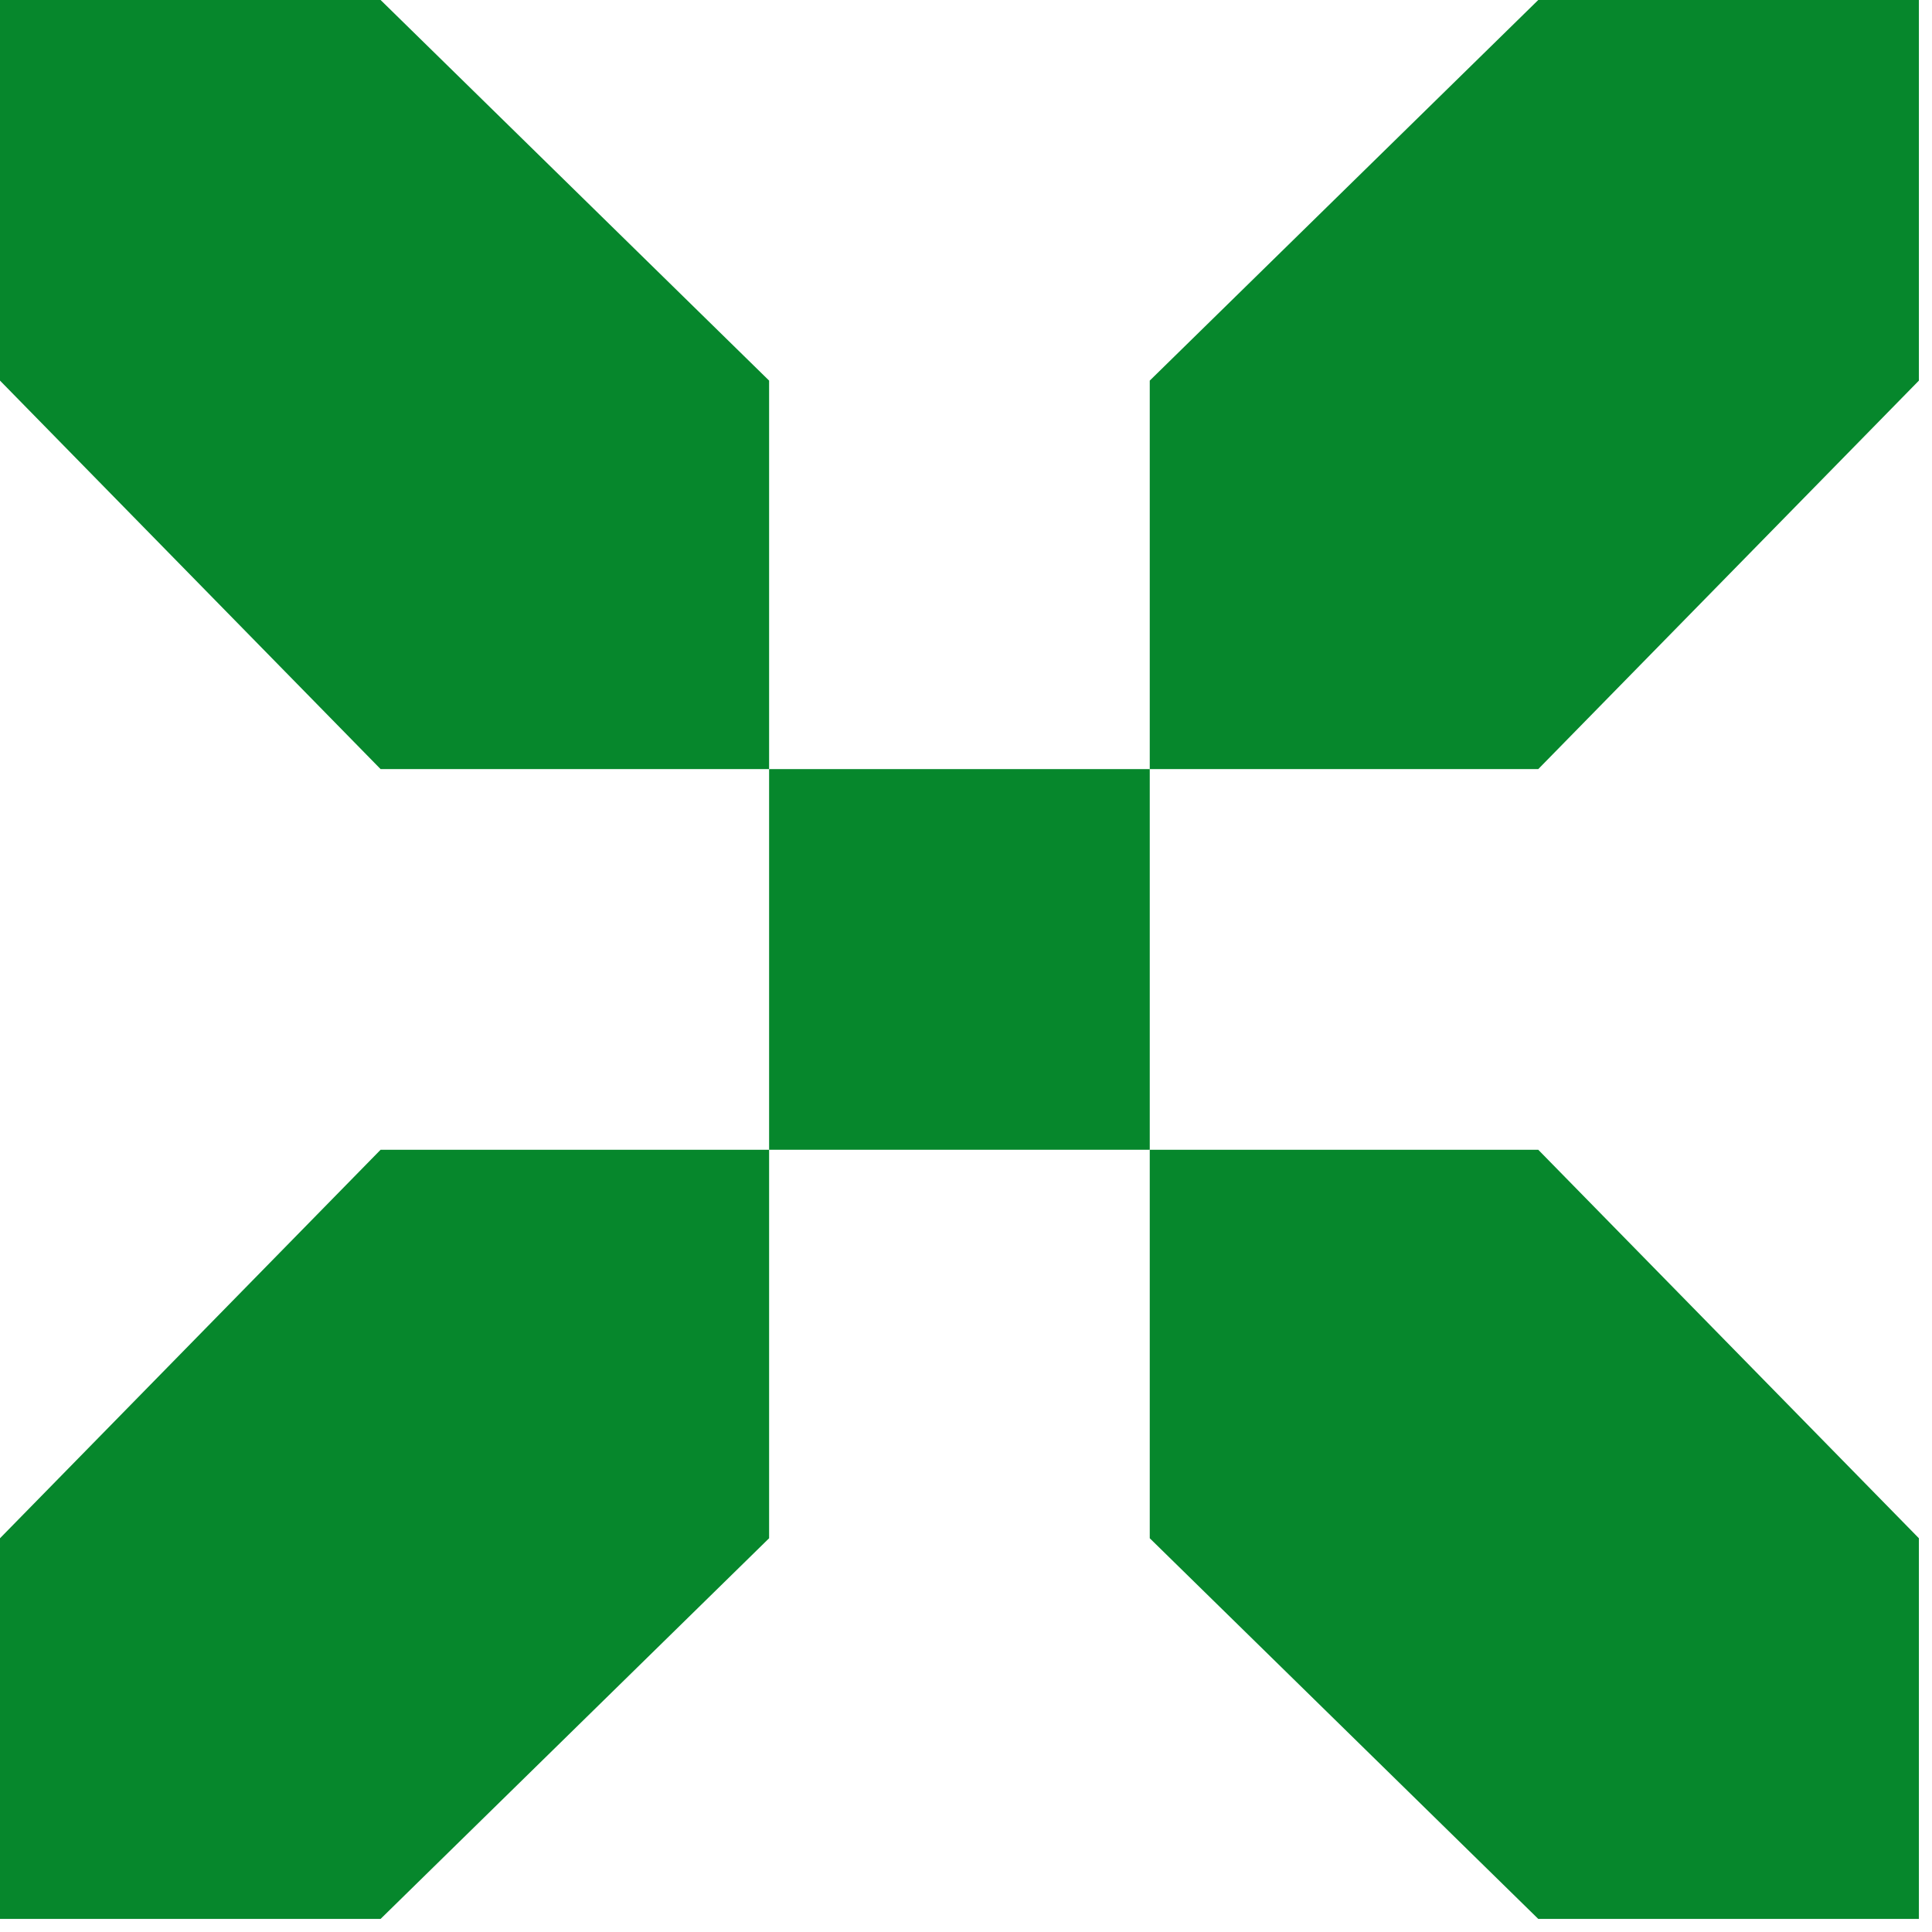 <svg width="46" height="46" viewBox="0 0 46 46" fill="none" xmlns="http://www.w3.org/2000/svg">
<path d="M27.375 18.312H36.625L45.688 9.062V0H36.625L27.375 9.062V18.312Z" fill="#06872C"/>
<path d="M18.312 18.312V9.062L9.062 0H0V9.062L9.062 18.312H18.312Z" fill="#06872C"/>
<path d="M27.375 18.312H18.312V27.375H27.375V18.312Z" fill="#06872C"/>
<path d="M27.375 27.375V36.625L36.625 45.688H45.688V36.625L36.625 27.375H27.375Z" fill="#06872C"/>
<path d="M0 36.625V45.688H9.062L18.312 36.625V27.375H9.062L0 36.625Z" fill="#06872C"/>
</svg>
